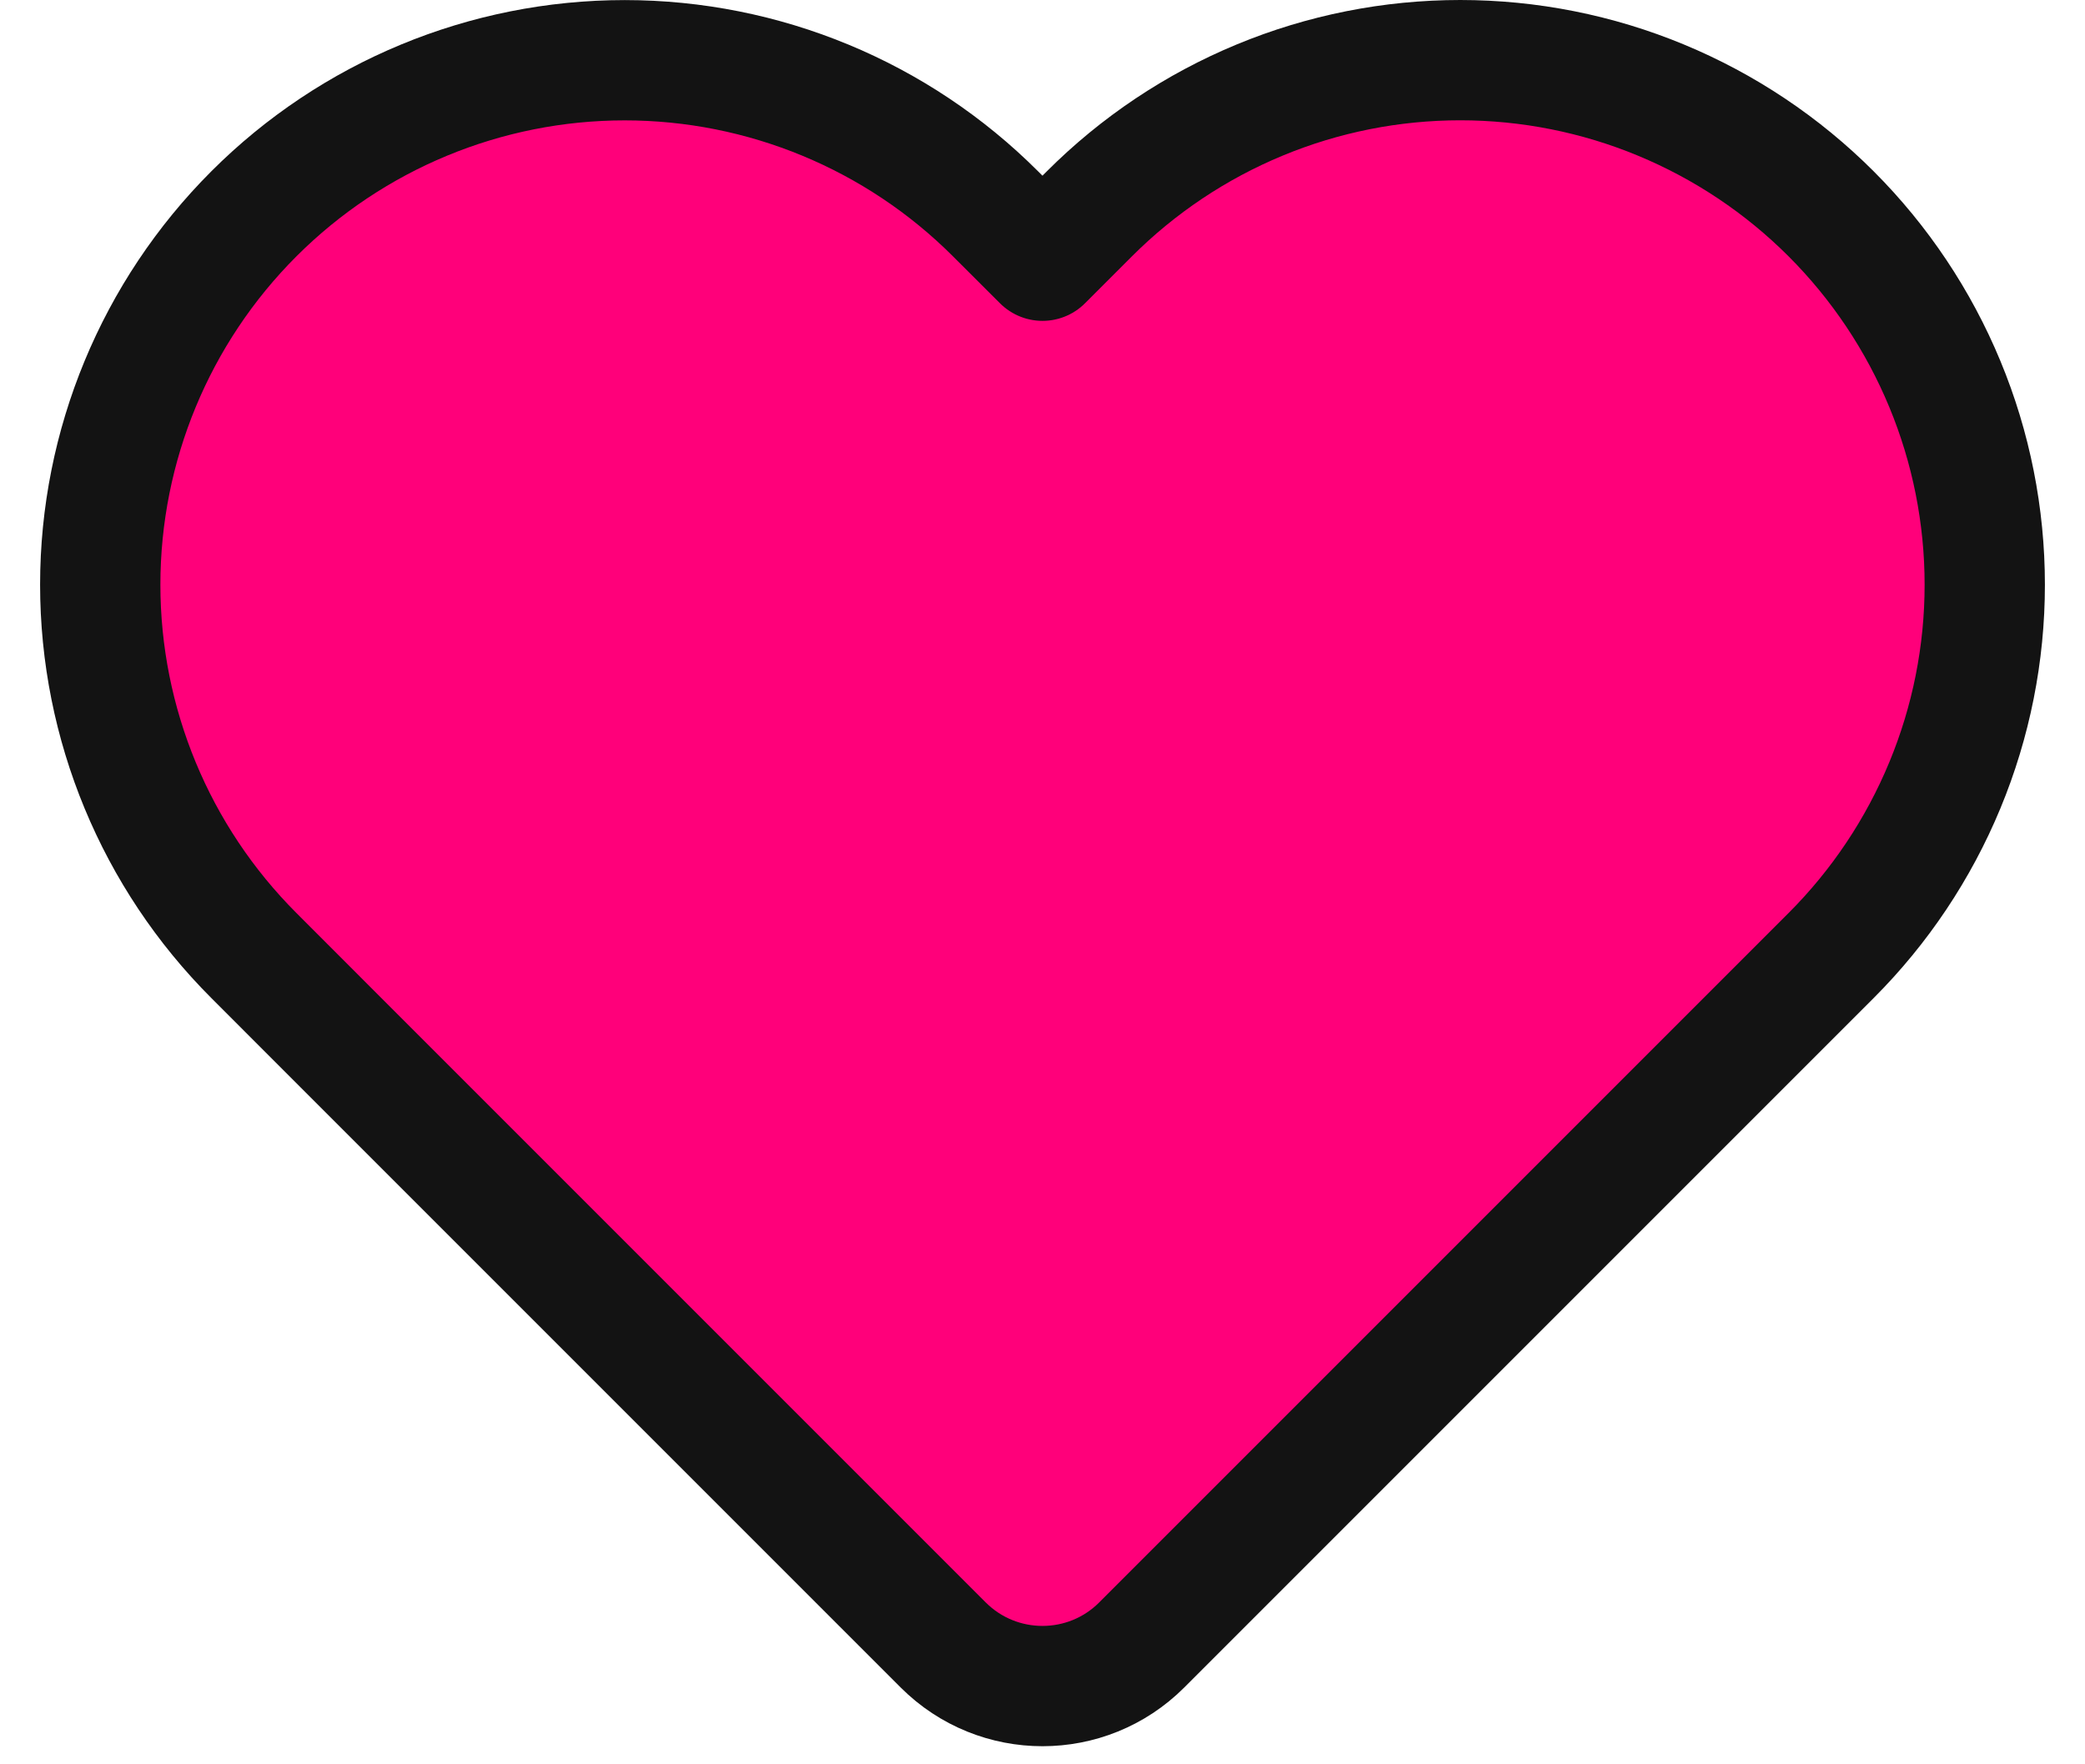 <svg width="26" height="22" viewBox="0 0 26 22" fill="none" xmlns="http://www.w3.org/2000/svg">
<path d="M22.834 2.666C22.227 2.059 21.506 1.577 20.712 1.248C19.919 0.919 19.068 0.75 18.209 0.75C17.351 0.75 16.5 0.919 15.707 1.248C14.913 1.577 14.192 2.059 13.585 2.666L13 3.251L12.414 2.666C11.188 1.44 9.524 0.751 7.79 0.751C6.055 0.751 4.392 1.44 3.166 2.666C1.939 3.893 1.25 5.556 1.25 7.291C1.25 9.025 1.939 10.688 3.166 11.915L4.281 13.031L11.762 20.512C12.446 21.195 13.554 21.195 14.237 20.512L21.718 13.031L22.834 11.915C22.834 11.915 22.834 11.915 22.834 11.915C23.441 11.308 23.923 10.587 24.252 9.793C24.581 9 24.75 8.149 24.75 7.291C24.75 6.432 24.581 5.581 24.252 4.788C23.923 3.994 23.441 3.273 22.834 2.666Z" fill="#FF007A" stroke="#131313" stroke-width="1.5" stroke-linecap="round" stroke-linejoin="round"/>
</svg>
